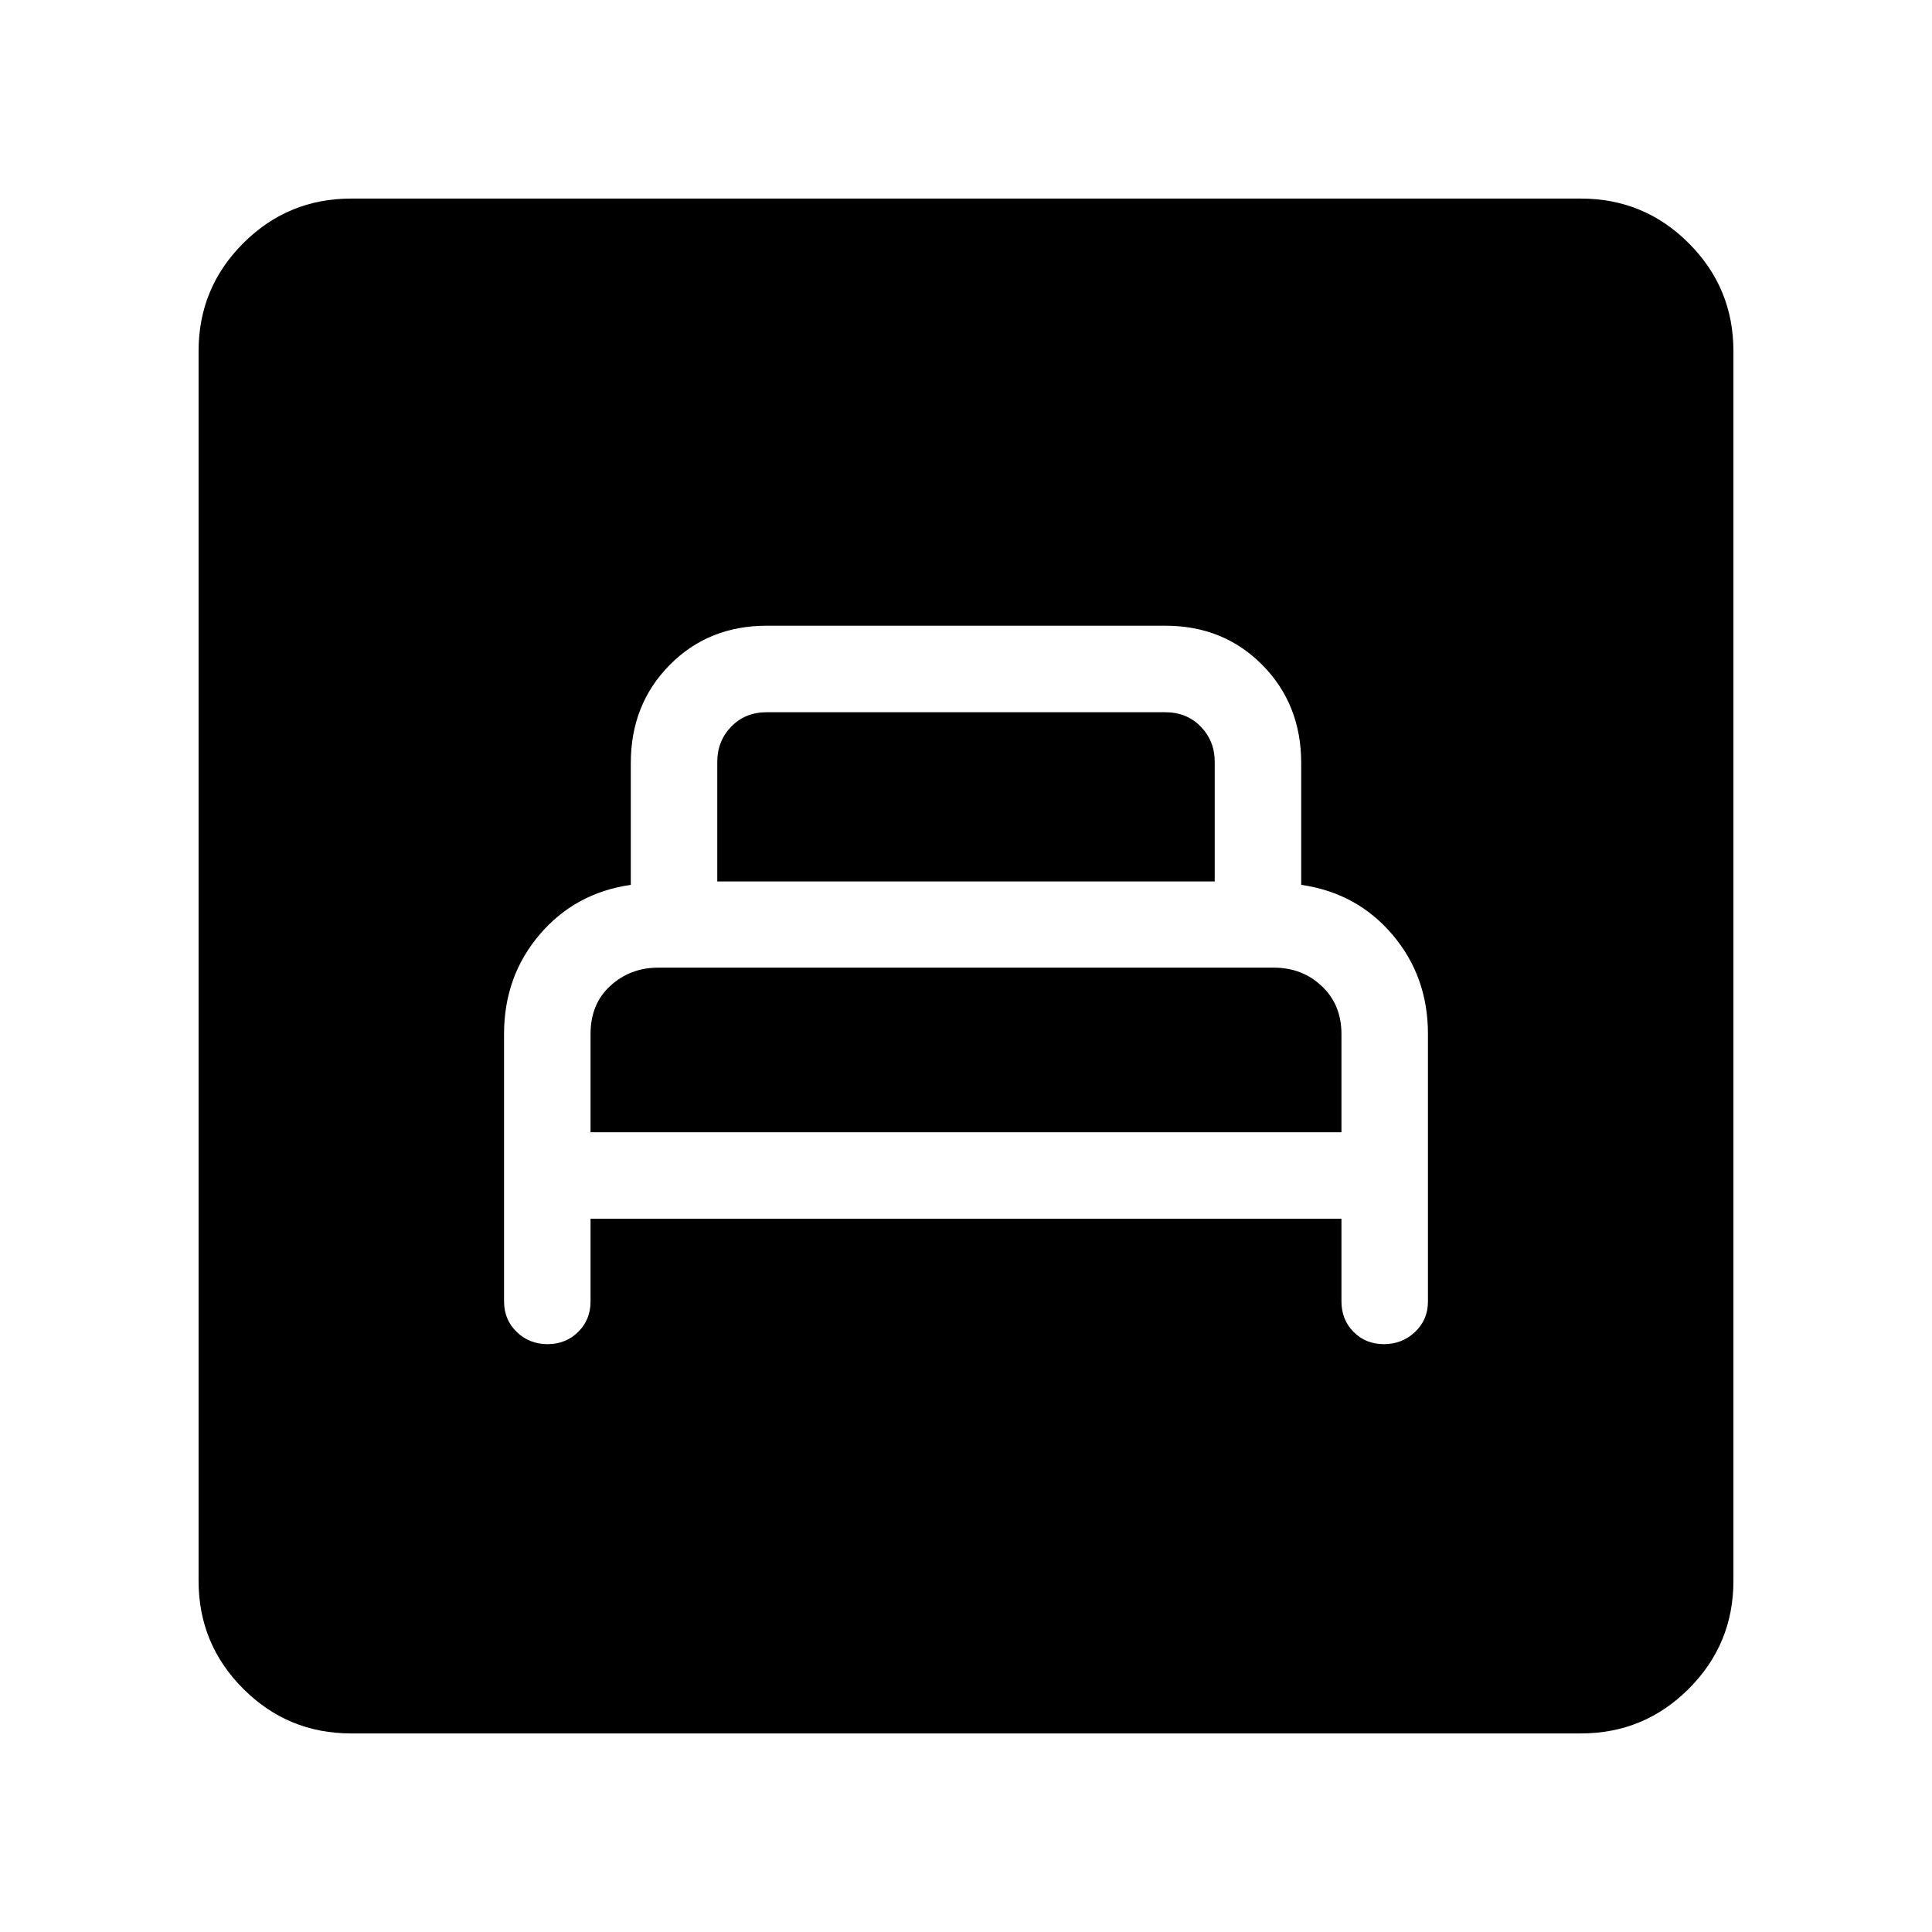 <svg xmlns="http://www.w3.org/2000/svg" height="40" viewBox="0 -960 960 960" width="40"><path d="M293.44-354.41h373.12v41.08q0 9.1 6.03 15.16 6.03 6.07 15.08 6.07t15.46-6.07q6.41-6.06 6.41-15.16v-132.93q0-28.53-17.63-49.3-17.63-20.77-45.35-24.76v-60.51q0-29.17-19.28-48.71t-48.25-19.54H380.97q-28.97 0-48.25 19.54t-19.28 48.71v60.51q-27.72 3.99-45.35 24.76-17.63 20.77-17.63 49.3v132.93q0 9.1 6.29 15.16 6.28 6.07 15.33 6.07t15.2-6.07q6.16-6.06 6.16-15.16v-41.08Zm0-42.97v-48.83q0-15 9.88-23.98 9.88-8.99 23.78-8.99h305.86q14.12 0 23.86 9.21 9.74 9.22 9.74 23.76v48.83H293.44ZM356.41-522v-59.49q0-10.25 6.92-17.43 6.93-7.18 17.7-7.18h197.94q10.77 0 17.7 7.18 6.92 7.18 6.92 17.43V-522H356.41ZM174.46-98.67q-31.42 0-53.6-22.19-22.19-22.18-22.19-53.6v-611.08q0-31.42 22.19-53.6 22.18-22.19 53.6-22.19h611.08q31.42 0 53.6 22.19 22.19 22.18 22.19 53.6v611.08q0 31.42-22.19 53.6-22.18 22.19-53.6 22.19H174.46Z"/></svg>